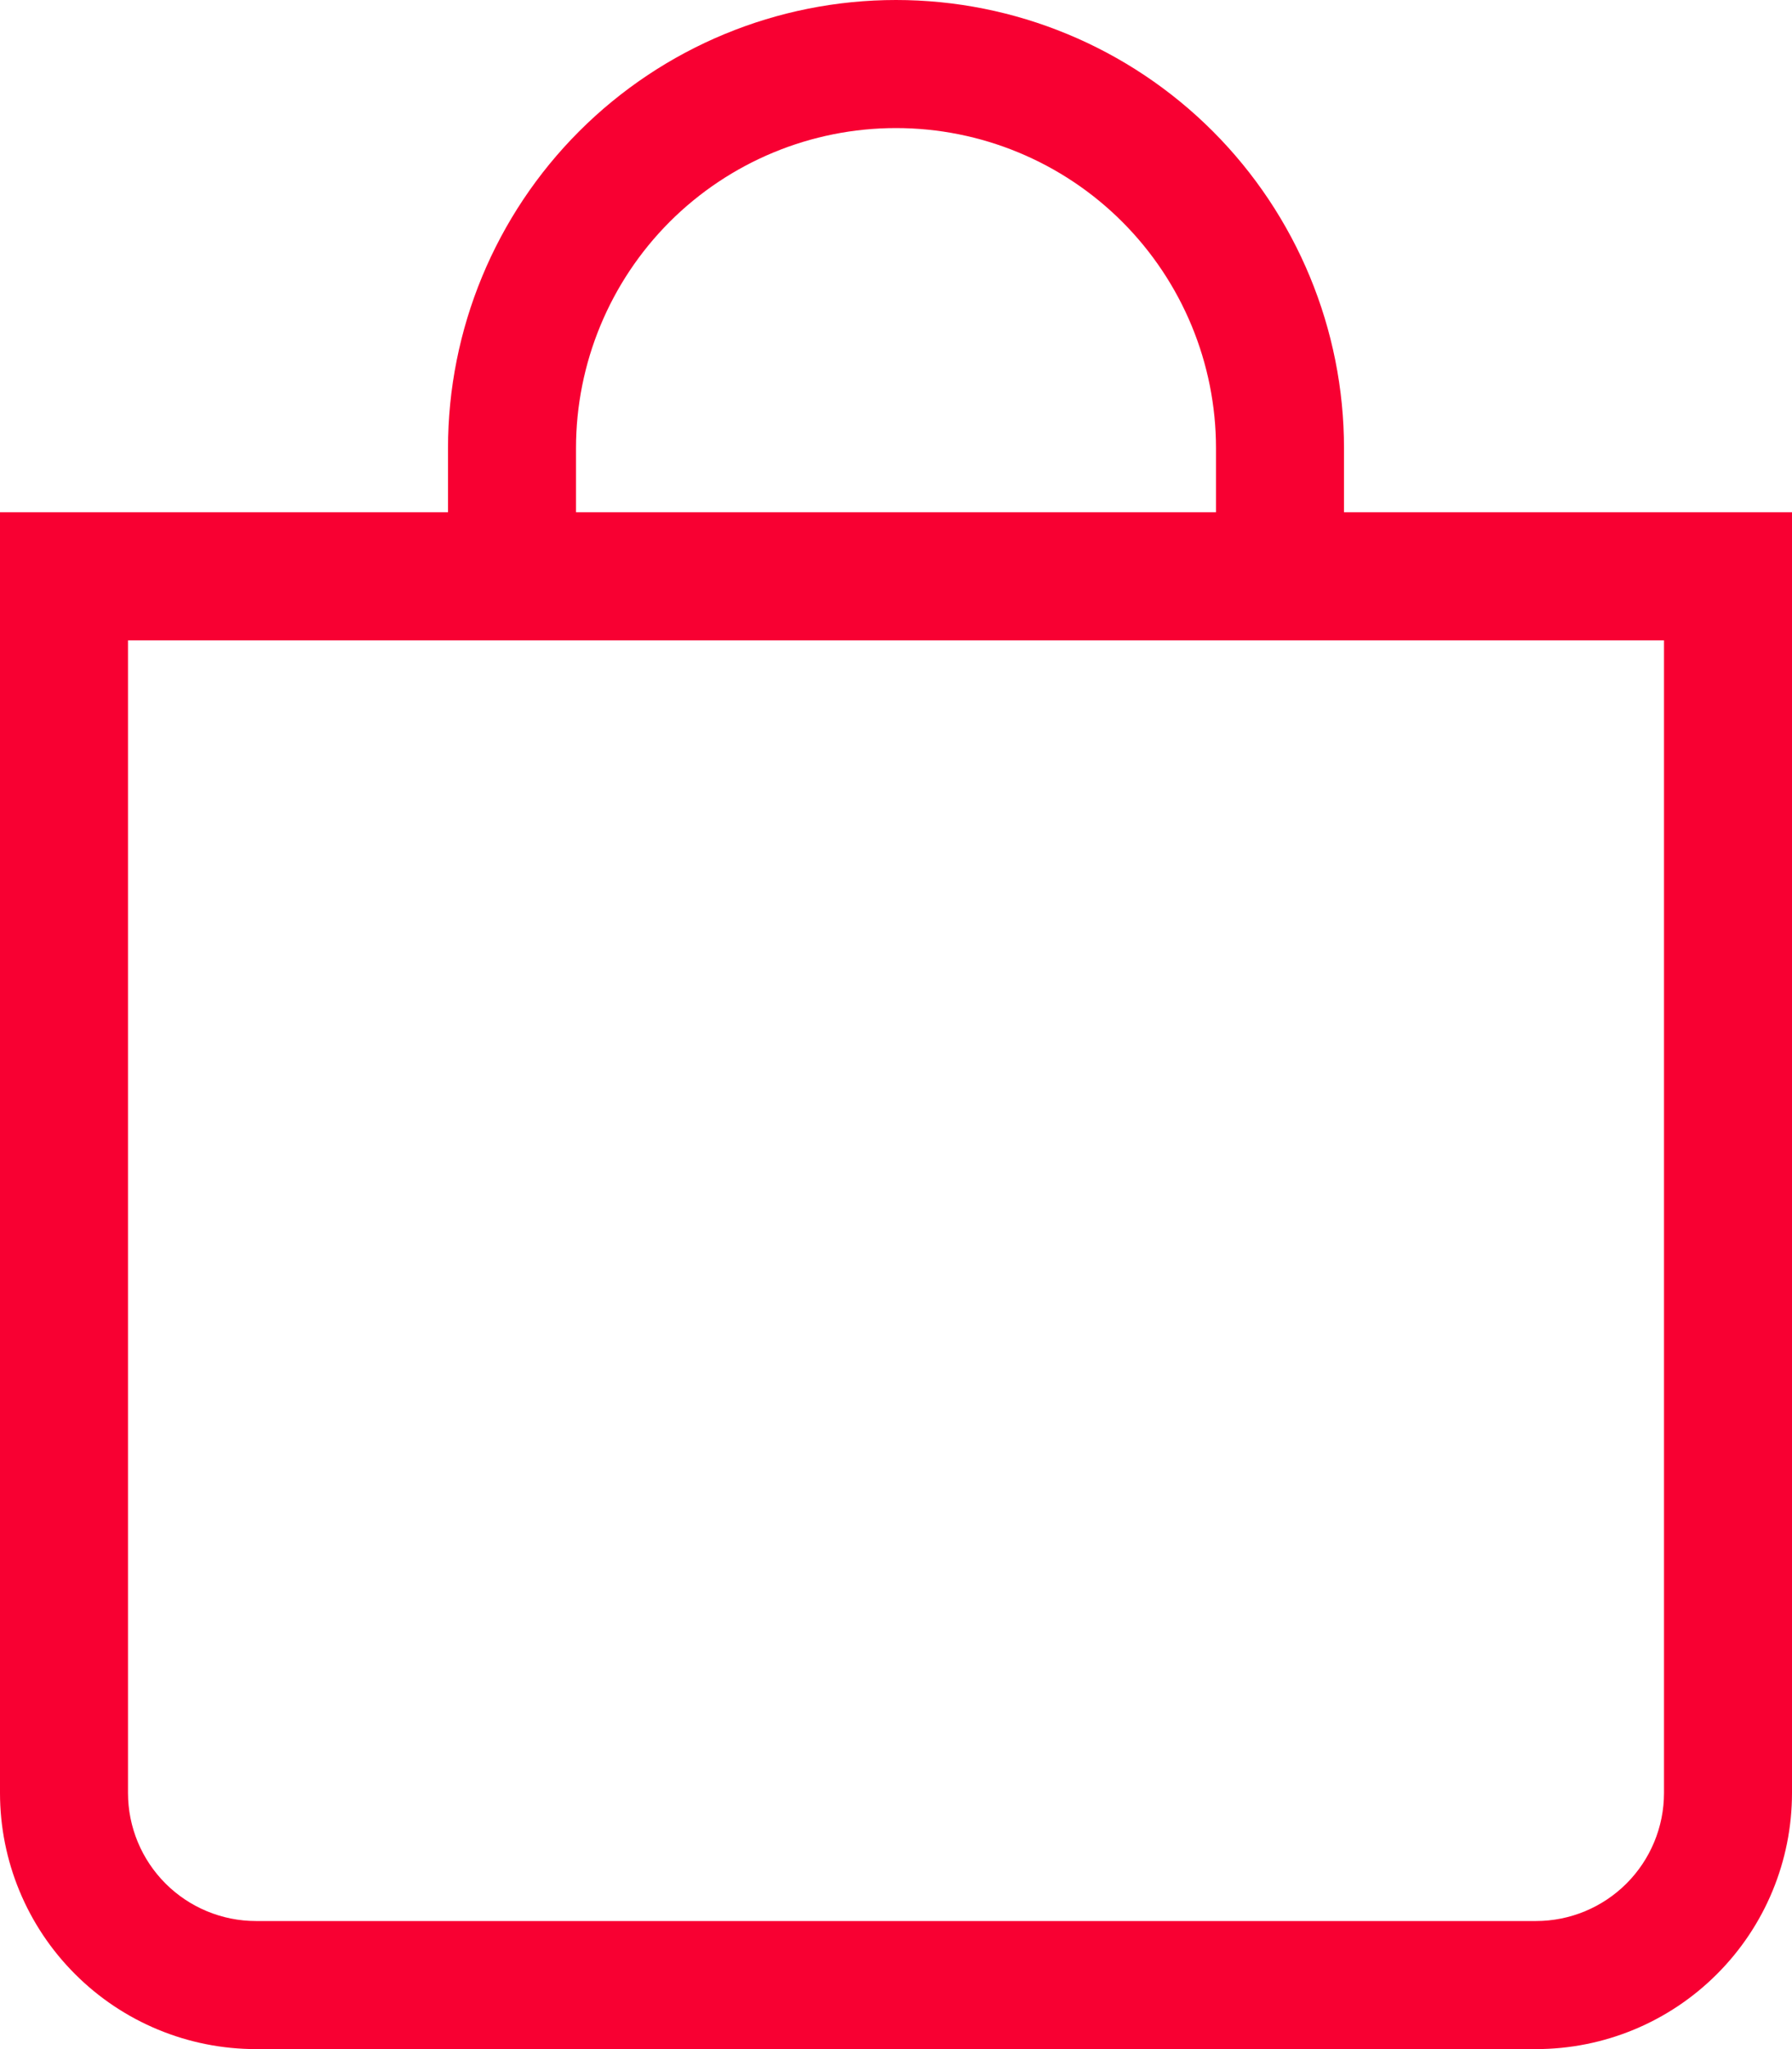 <svg width="28" height="32" viewBox="0 0 28 32" fill="none" xmlns="http://www.w3.org/2000/svg">
<path d="M14 2C15.326 2 16.598 2.527 17.535 3.464C18.473 4.402 19 5.674 19 7V8H9V7C9 5.674 9.527 4.402 10.464 3.464C11.402 2.527 12.674 2 14 2ZM21 8V7C21 5.143 20.262 3.363 18.95 2.05C17.637 0.737 15.857 0 14 0C12.143 0 10.363 0.737 9.05 2.05C7.737 3.363 7 5.143 7 7V8H0V28C0 29.061 0.421 30.078 1.172 30.828C1.922 31.579 2.939 32 4 32H24C25.061 32 26.078 31.579 26.828 30.828C27.579 30.078 28 29.061 28 28V8H21ZM2 10H26V28C26 28.53 25.789 29.039 25.414 29.414C25.039 29.789 24.53 30 24 30H4C3.47 30 2.961 29.789 2.586 29.414C2.211 29.039 2 28.53 2 28V10Z" fill="#F80032"/>
</svg>
